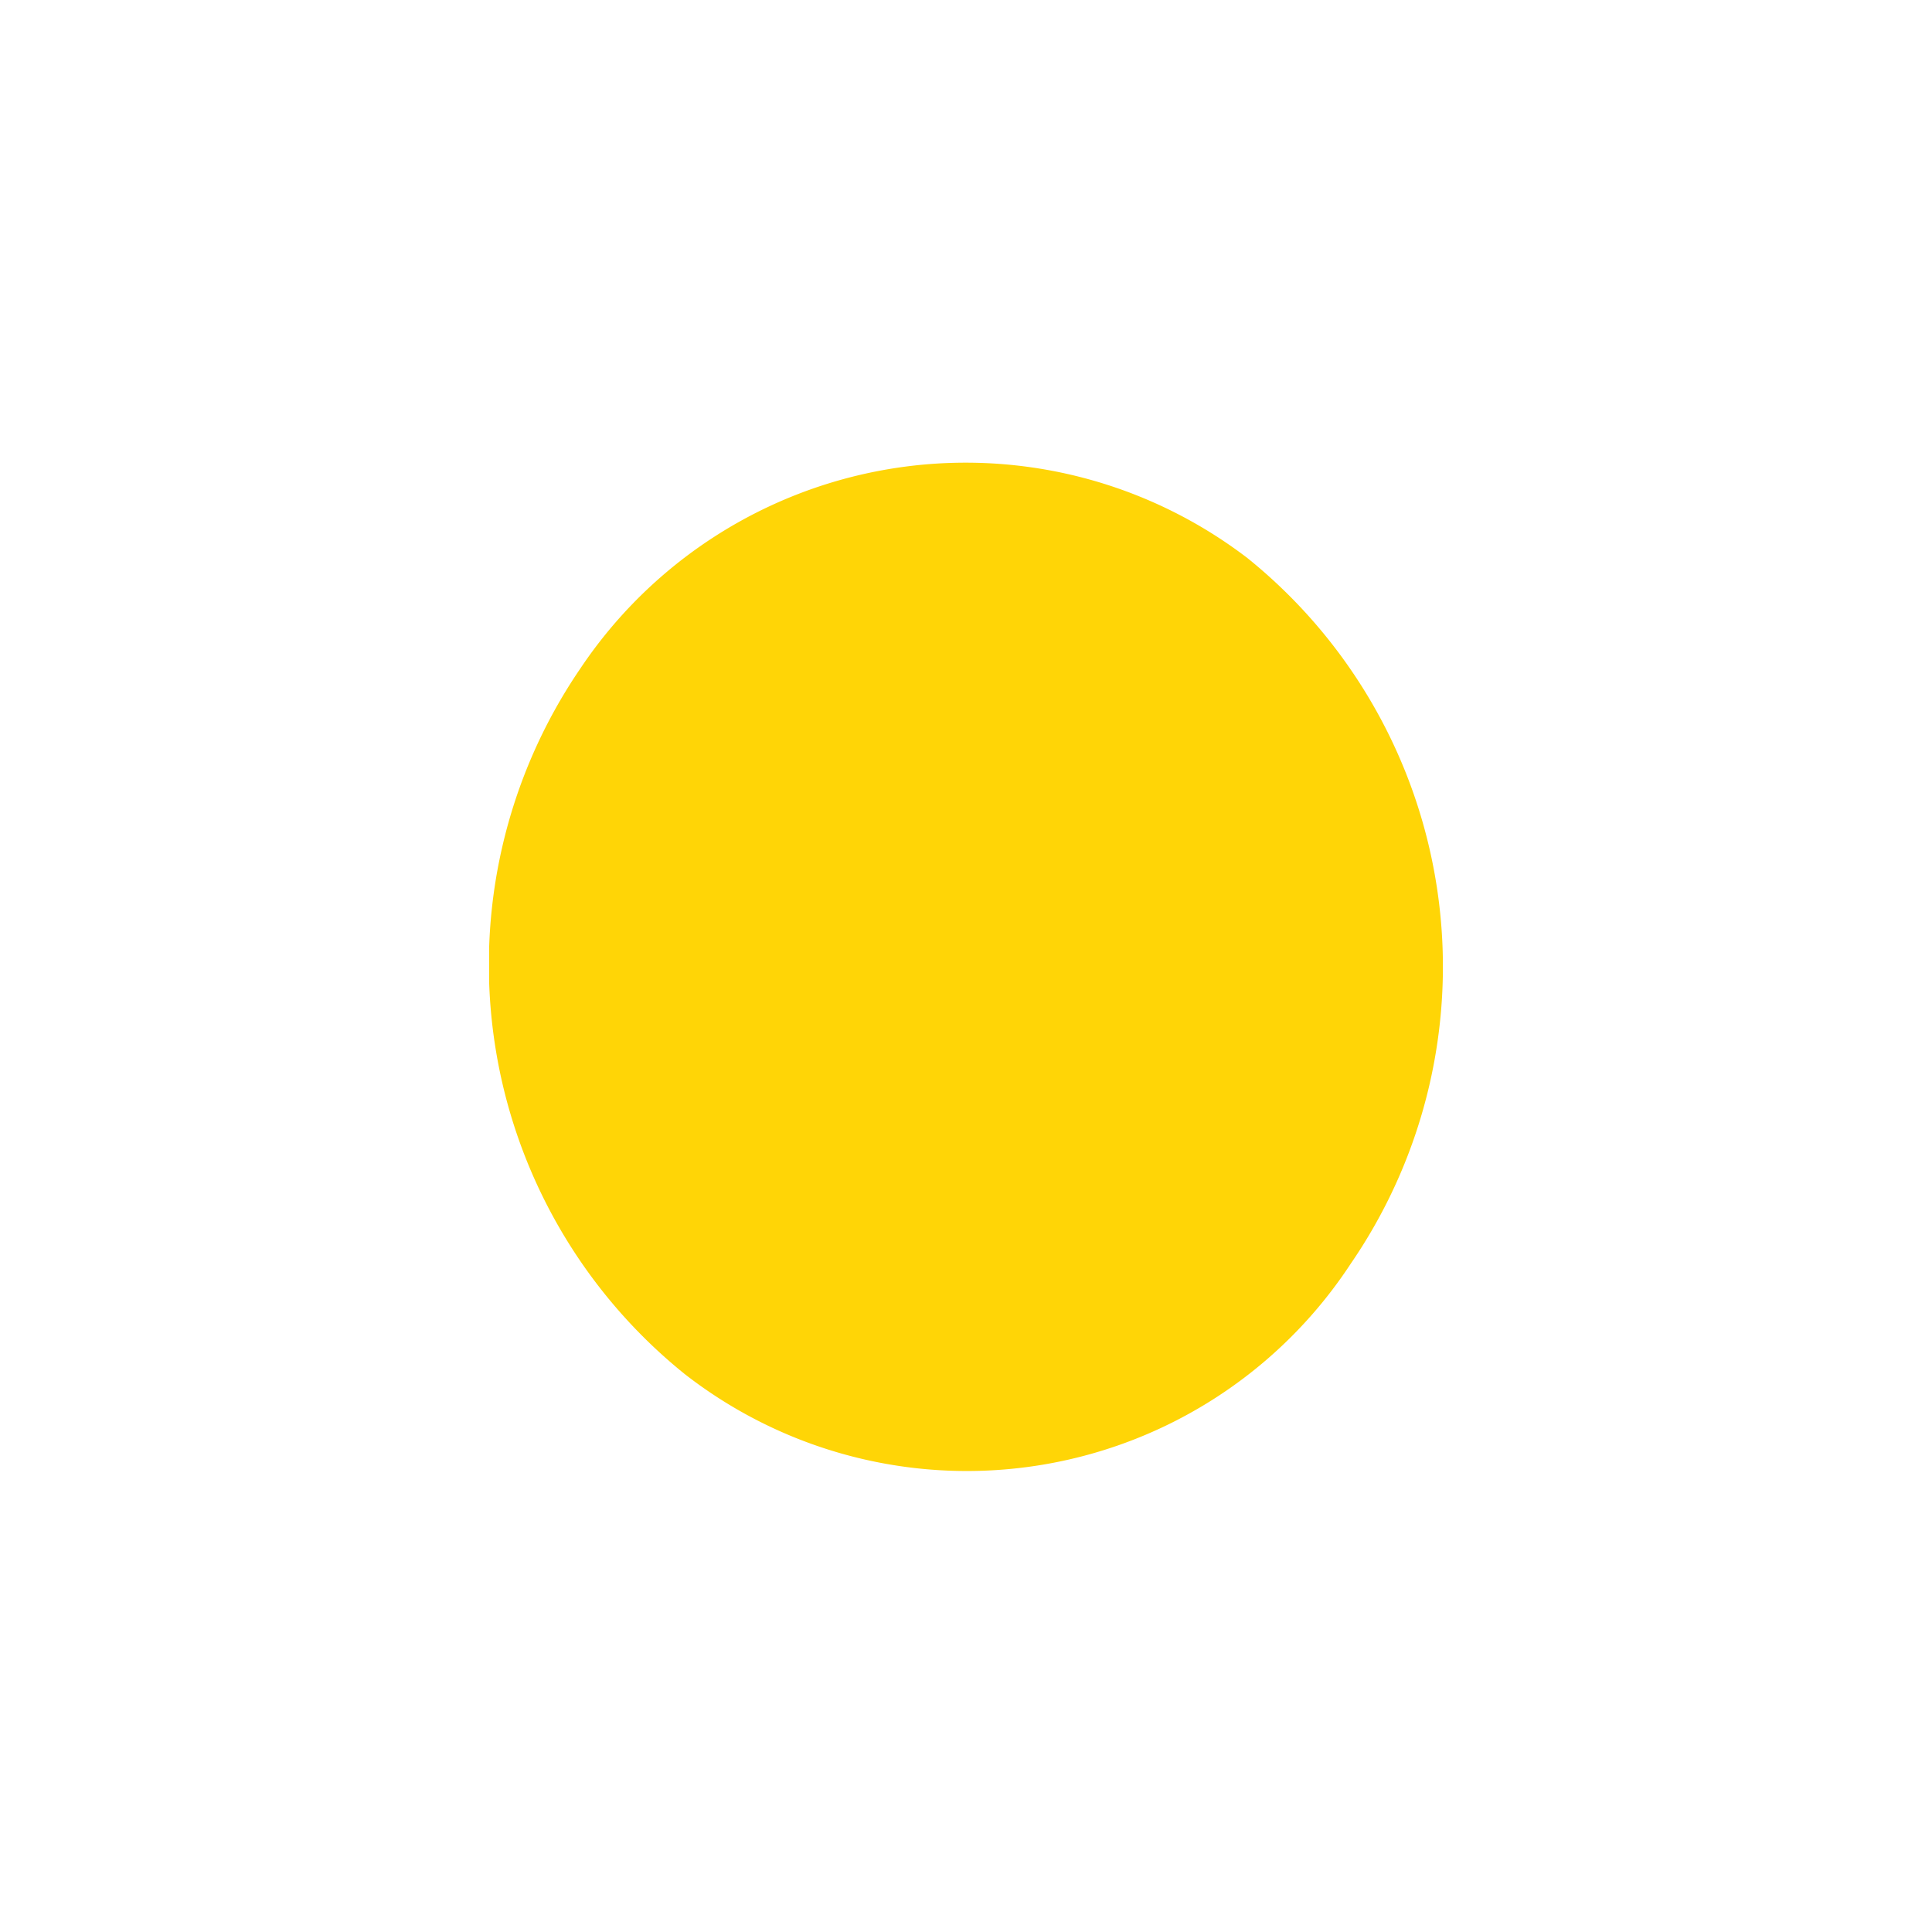 <svg id="Layer_1" data-name="Layer 1" xmlns="http://www.w3.org/2000/svg" xmlns:xlink="http://www.w3.org/1999/xlink" width="25" height="25" viewBox="0 0 25 25"><defs><clipPath id="clip-path"><rect x="6.33" y="5.96" width="12.34" height="13.08" style="fill:none"/></clipPath><clipPath id="clip-path-2"><rect x="6.33" y="5.96" width="12.34" height="13.08" style="fill:none"/></clipPath></defs><title>dot-lg--yellow</title><g id="Artwork_6" data-name="Artwork 6"><g style="clip-path:url(#clip-path)"><g style="clip-path:url(#clip-path-2)"><path d="M17.48,16.35a5.94,5.94,0,0,1-8.62,1.43A6.8,6.8,0,0,1,7.51,8.65a6,6,0,0,1,8.63-1.43,6.79,6.79,0,0,1,1.34,9.13" style="fill:#ffd506"/></g></g></g></svg>